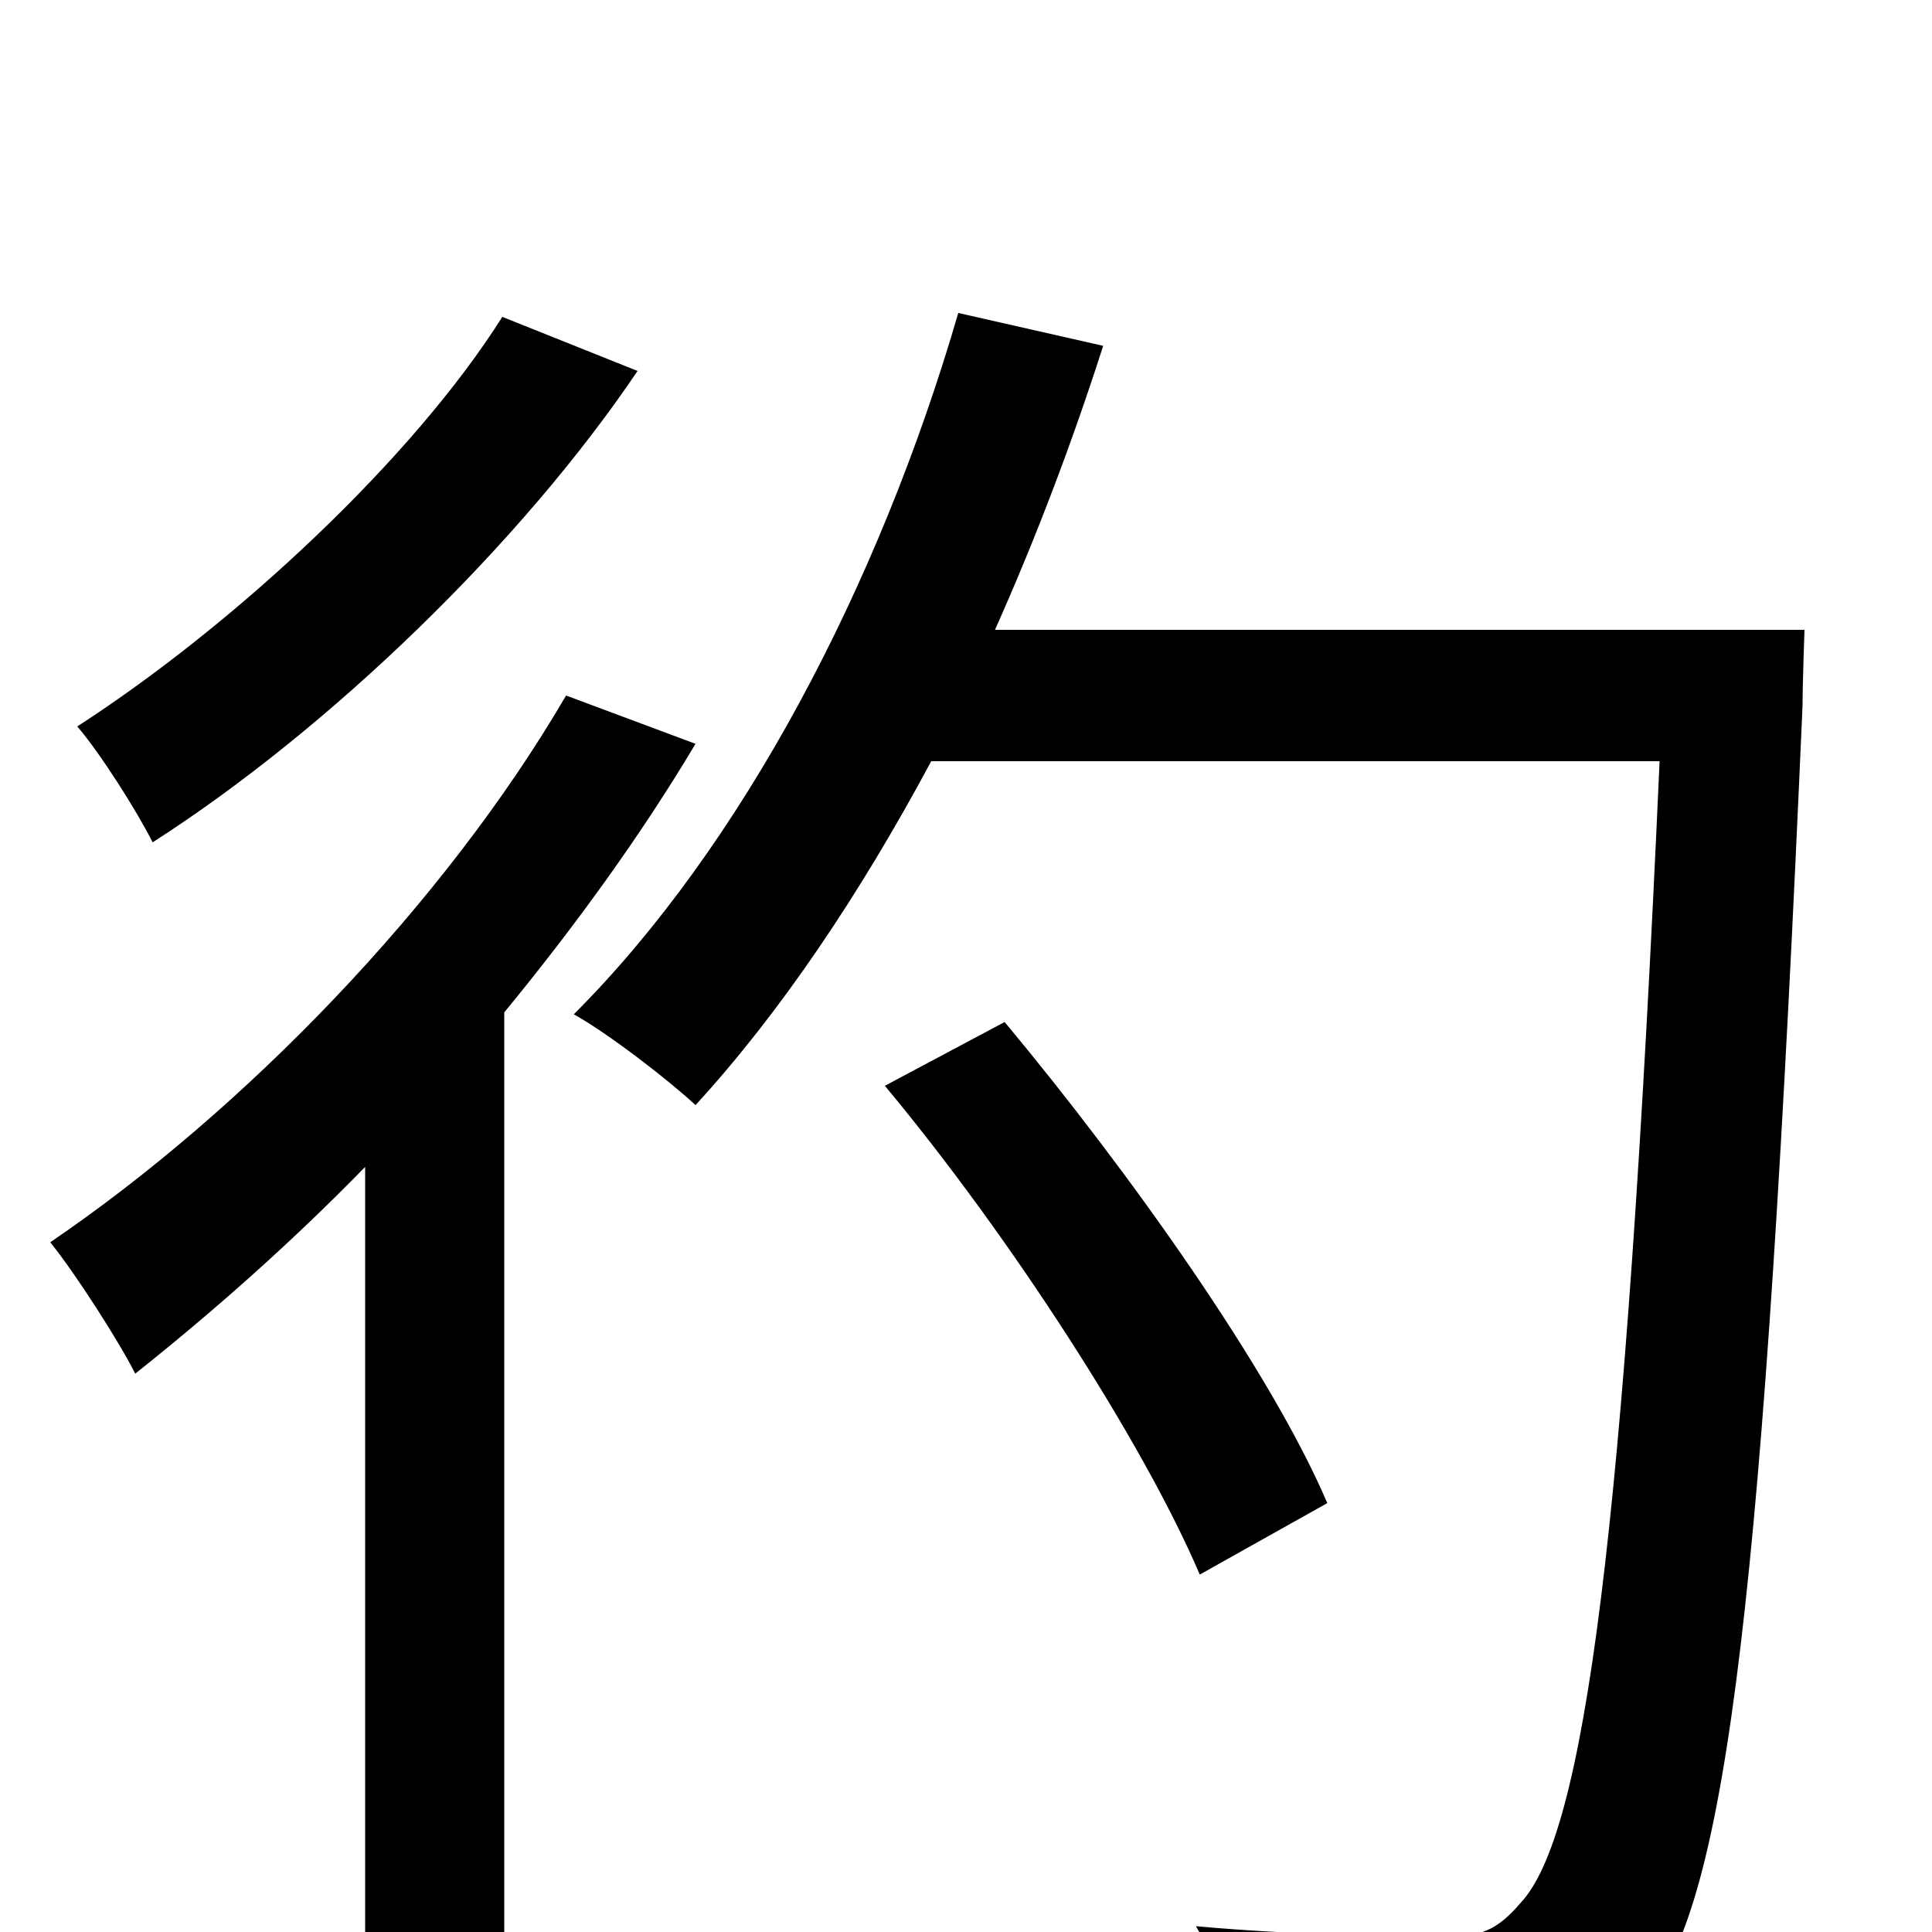 <svg xmlns="http://www.w3.org/2000/svg" viewBox="0 -1000 1000 1000">
	<path fill="#000000" d="M260 -836C214 -763 122 -677 40 -624C52 -610 71 -580 79 -564C171 -623 270 -719 330 -808ZM293 -640C230 -532 126 -425 26 -357C39 -341 62 -305 70 -289C109 -320 150 -356 189 -396V75H261V-476C298 -521 332 -568 360 -615ZM515 -674C536 -721 555 -771 571 -821L496 -838C455 -697 384 -562 297 -475C315 -465 346 -441 360 -428C404 -476 445 -537 482 -606H859C841 -203 820 -50 787 -15C775 -1 766 3 747 2C724 2 674 2 619 -3C632 18 640 51 642 73C693 76 745 77 775 74C809 70 831 62 853 33C894 -17 913 -176 933 -635C933 -646 934 -674 934 -674ZM687 -222C658 -290 585 -393 520 -471L458 -438C523 -360 592 -253 621 -185Z"/>
</svg>